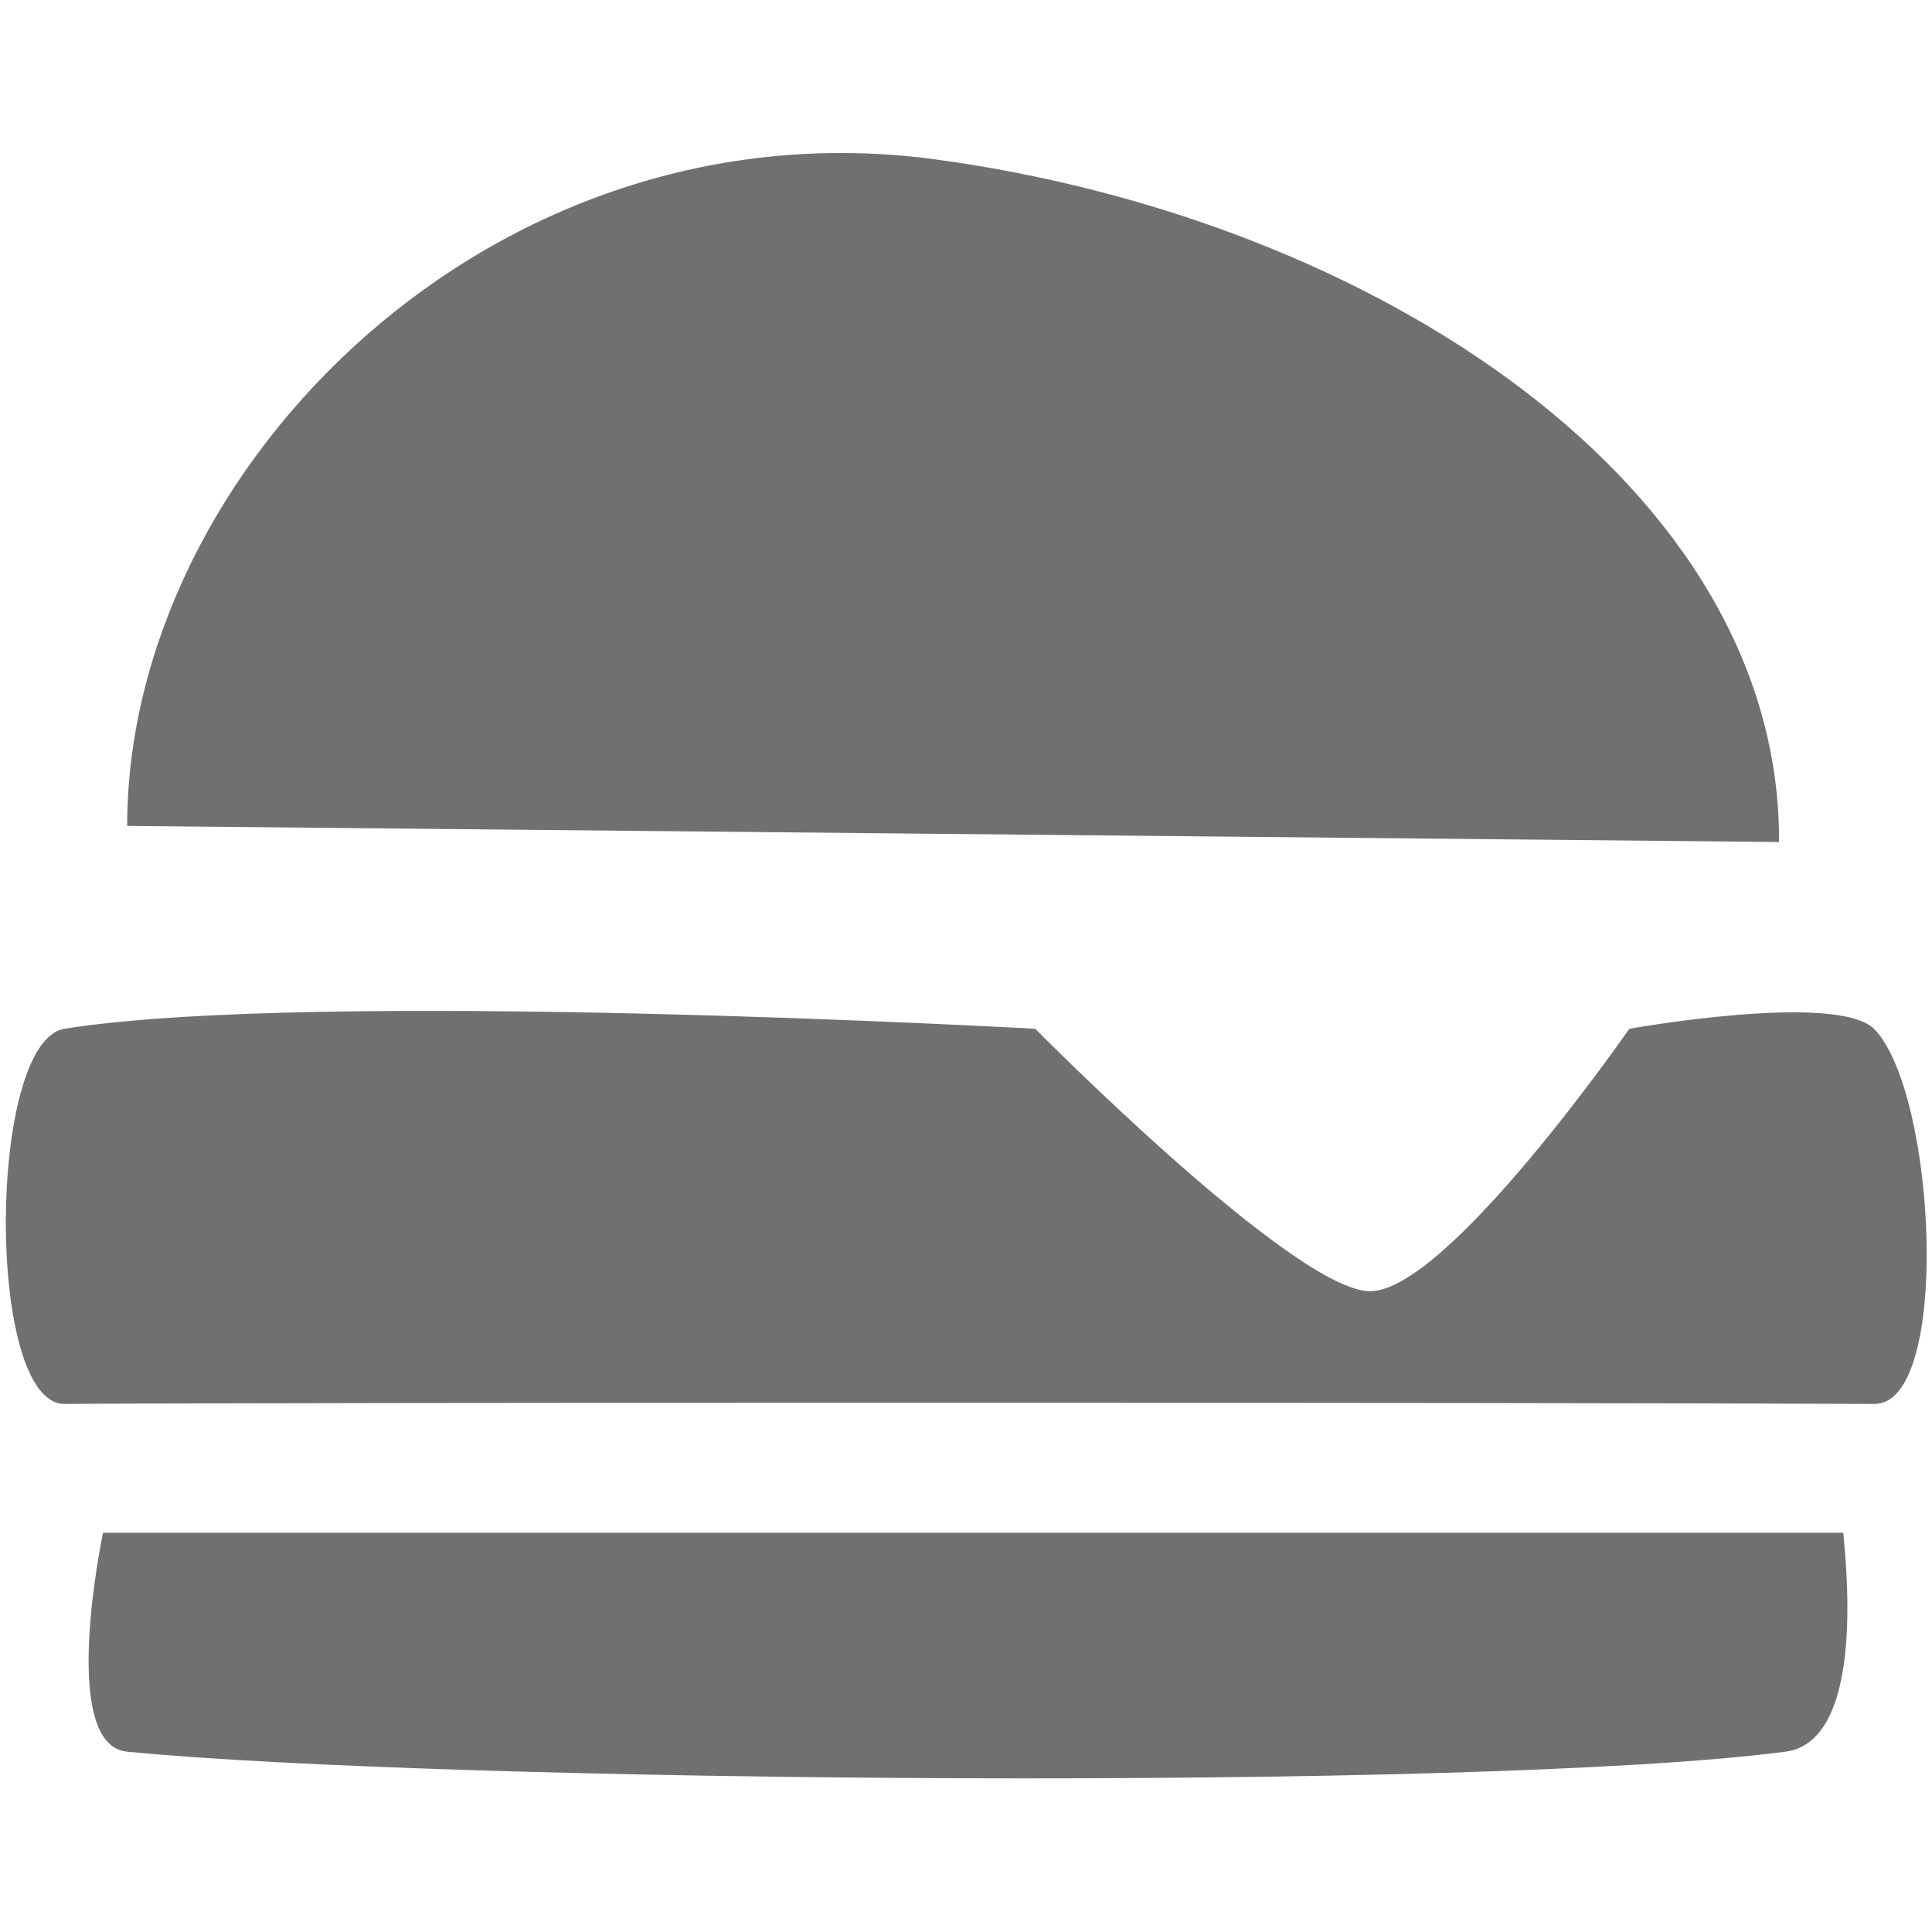 <svg width="120" height="120" viewBox="0 0 120 120" fill="none" xmlns="http://www.w3.org/2000/svg">
    <path
        d="M116.4 87.2C93.9 87.1 19.5 87.1 4 87.2C-0.9 87.2 -0.8 64.7 4 63.9C19.6 61.4 64.3 63.9 64.3 63.9C64.3 63.9 80.4 80.2 85.1 80.2C89.9 80.2 101.2 63.9 101.2 63.9C101.2 63.9 114 61.6 116.4 63.9C120.3 67.9 121.2 87.3 116.4 87.2Z"
        fill="#707070" />
    <path
        d="M110.9 108.8C91.8 111.3 27.3 110.7 7.9 108.8C3.6 108.4 6.4 95.2 6.4 95.2H114.5C114.4 95.2 116.3 108.1 110.9 108.8Z"
        fill="#707070" />
    <path
        d="M58.1 9.9C30.6 6.2 7.9 29.1 7.9 51.3L110.5 52.3C110.6 30.2 85.4 13.6 58.1 9.9Z"
        fill="#707070" />
</svg>